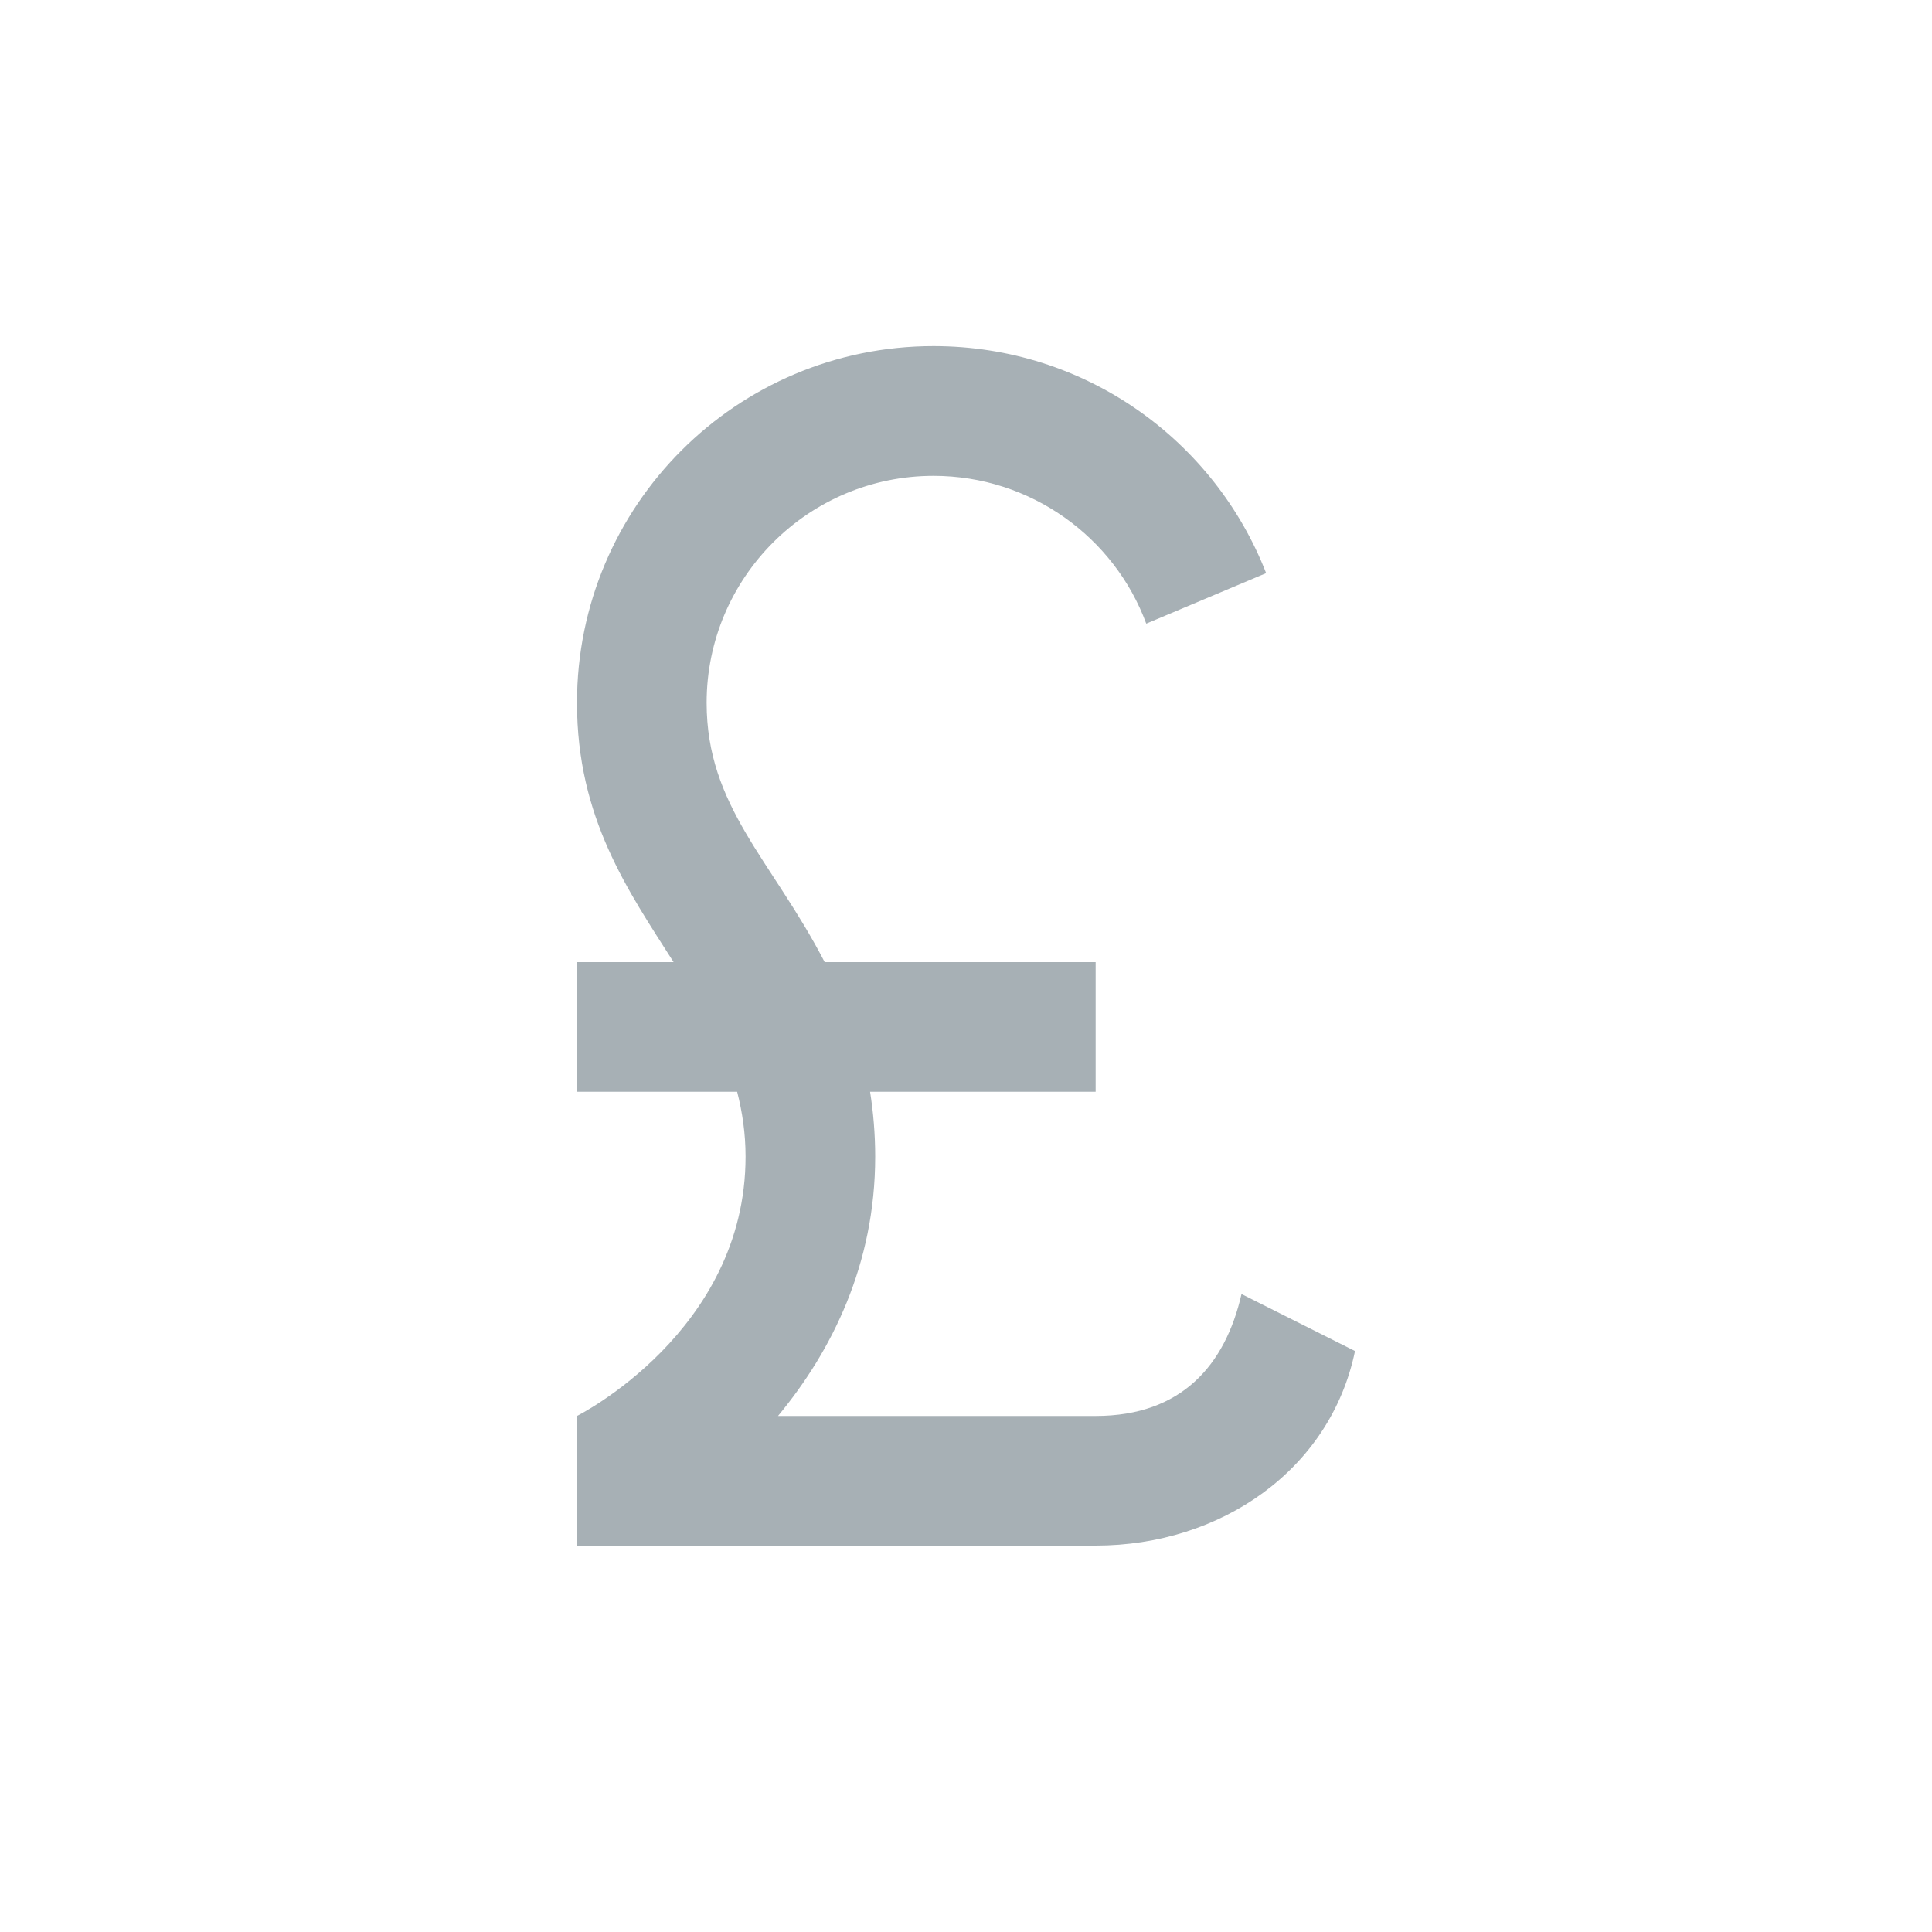 <svg width="20" height="20" viewBox="0 0 20 20" fill="none"
  xmlns="http://www.w3.org/2000/svg">
  <g clip-path="url(#clip0_5840_87819)">
    <path d="M11.342 16C12.638 16 13.772 15.215 14.027 13.986L12.852 13.396C12.685 14.127 12.235 14.658 11.342 14.658H8.054C8.611 13.986 9.06 13.087 9.06 11.973C9.06 11.738 9.04 11.51 9.007 11.302H11.342V9.96H8.537C7.987 8.899 7.315 8.349 7.315 7.275C7.315 5.979 8.369 4.926 9.664 4.926C10.671 4.926 11.537 5.563 11.866 6.456L13.107 5.933C12.571 4.557 11.235 3.583 9.664 3.583C7.624 3.583 5.973 5.235 5.973 7.275C5.973 8.47 6.503 9.221 6.973 9.96H5.973V11.302H7.631C7.684 11.51 7.718 11.731 7.718 11.973C7.718 13.785 5.973 14.658 5.973 14.658V16H11.342Z" fill="#A7B0B5"/>
  </g>
  <defs>
    <clipPath id="clip0_5840_87819">
      <rect width="20" height="20" fill="white"/>
    </clipPath>
  </defs>
</svg>
